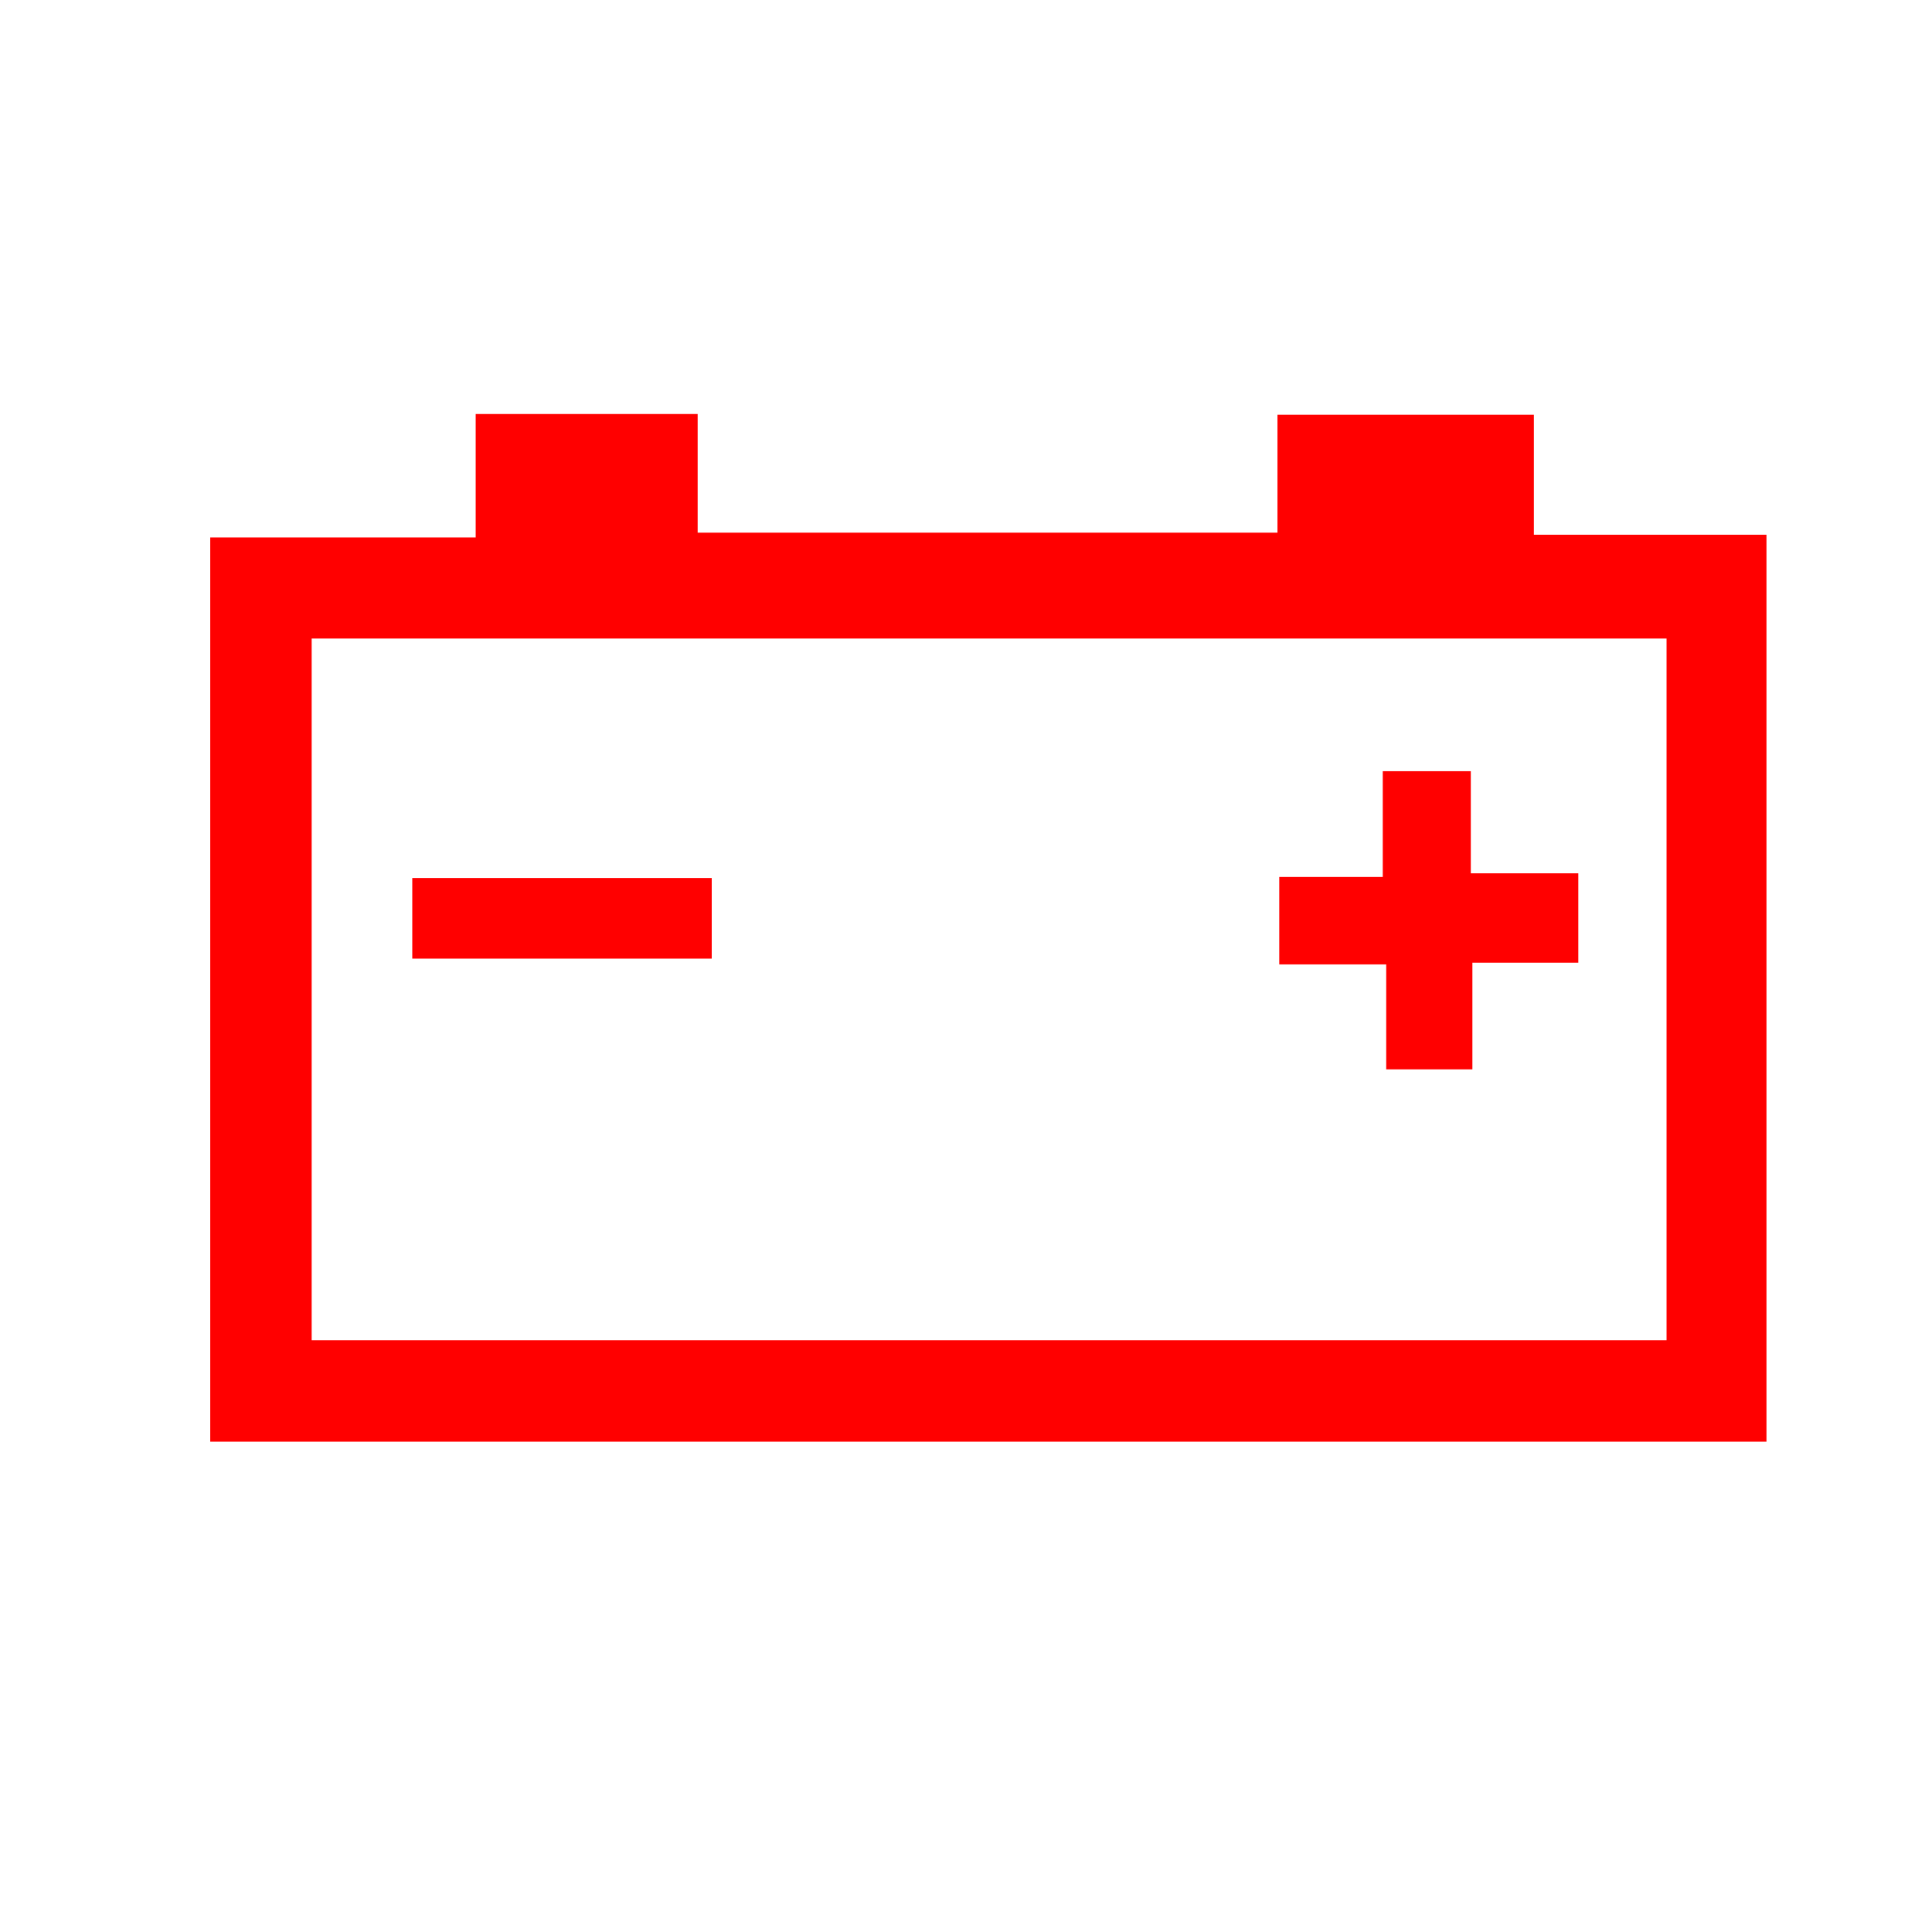 <?xml version="1.0" standalone="no"?><!DOCTYPE svg PUBLIC "-//W3C//DTD SVG 1.1//EN" "http://www.w3.org/Graphics/SVG/1.1/DTD/svg11.dtd"><svg t="1706521021954" class="icon" viewBox="0 0 1024 1024" version="1.1" xmlns="http://www.w3.org/2000/svg" p-id="102457" xmlns:xlink="http://www.w3.org/1999/xlink" width="64" height="64"><path d="M111.433 764.123V284.855h140.69V219.429h117.65v62.903h307.31V219.831h135.899V283.429h123.282v480.695H111.433z m53.76-425.691v371.931h718.117V338.432H165.193z m671.342 171.813h-56.137v56.539H734.72v-55.625H678.034V464.823h54.857v-56.064h46.665v54.126h56.978v47.323zM218.514 465.371h158.72v42.715h-158.72v-42.715z" fill="#FF0000" p-id="102458"></path></svg>